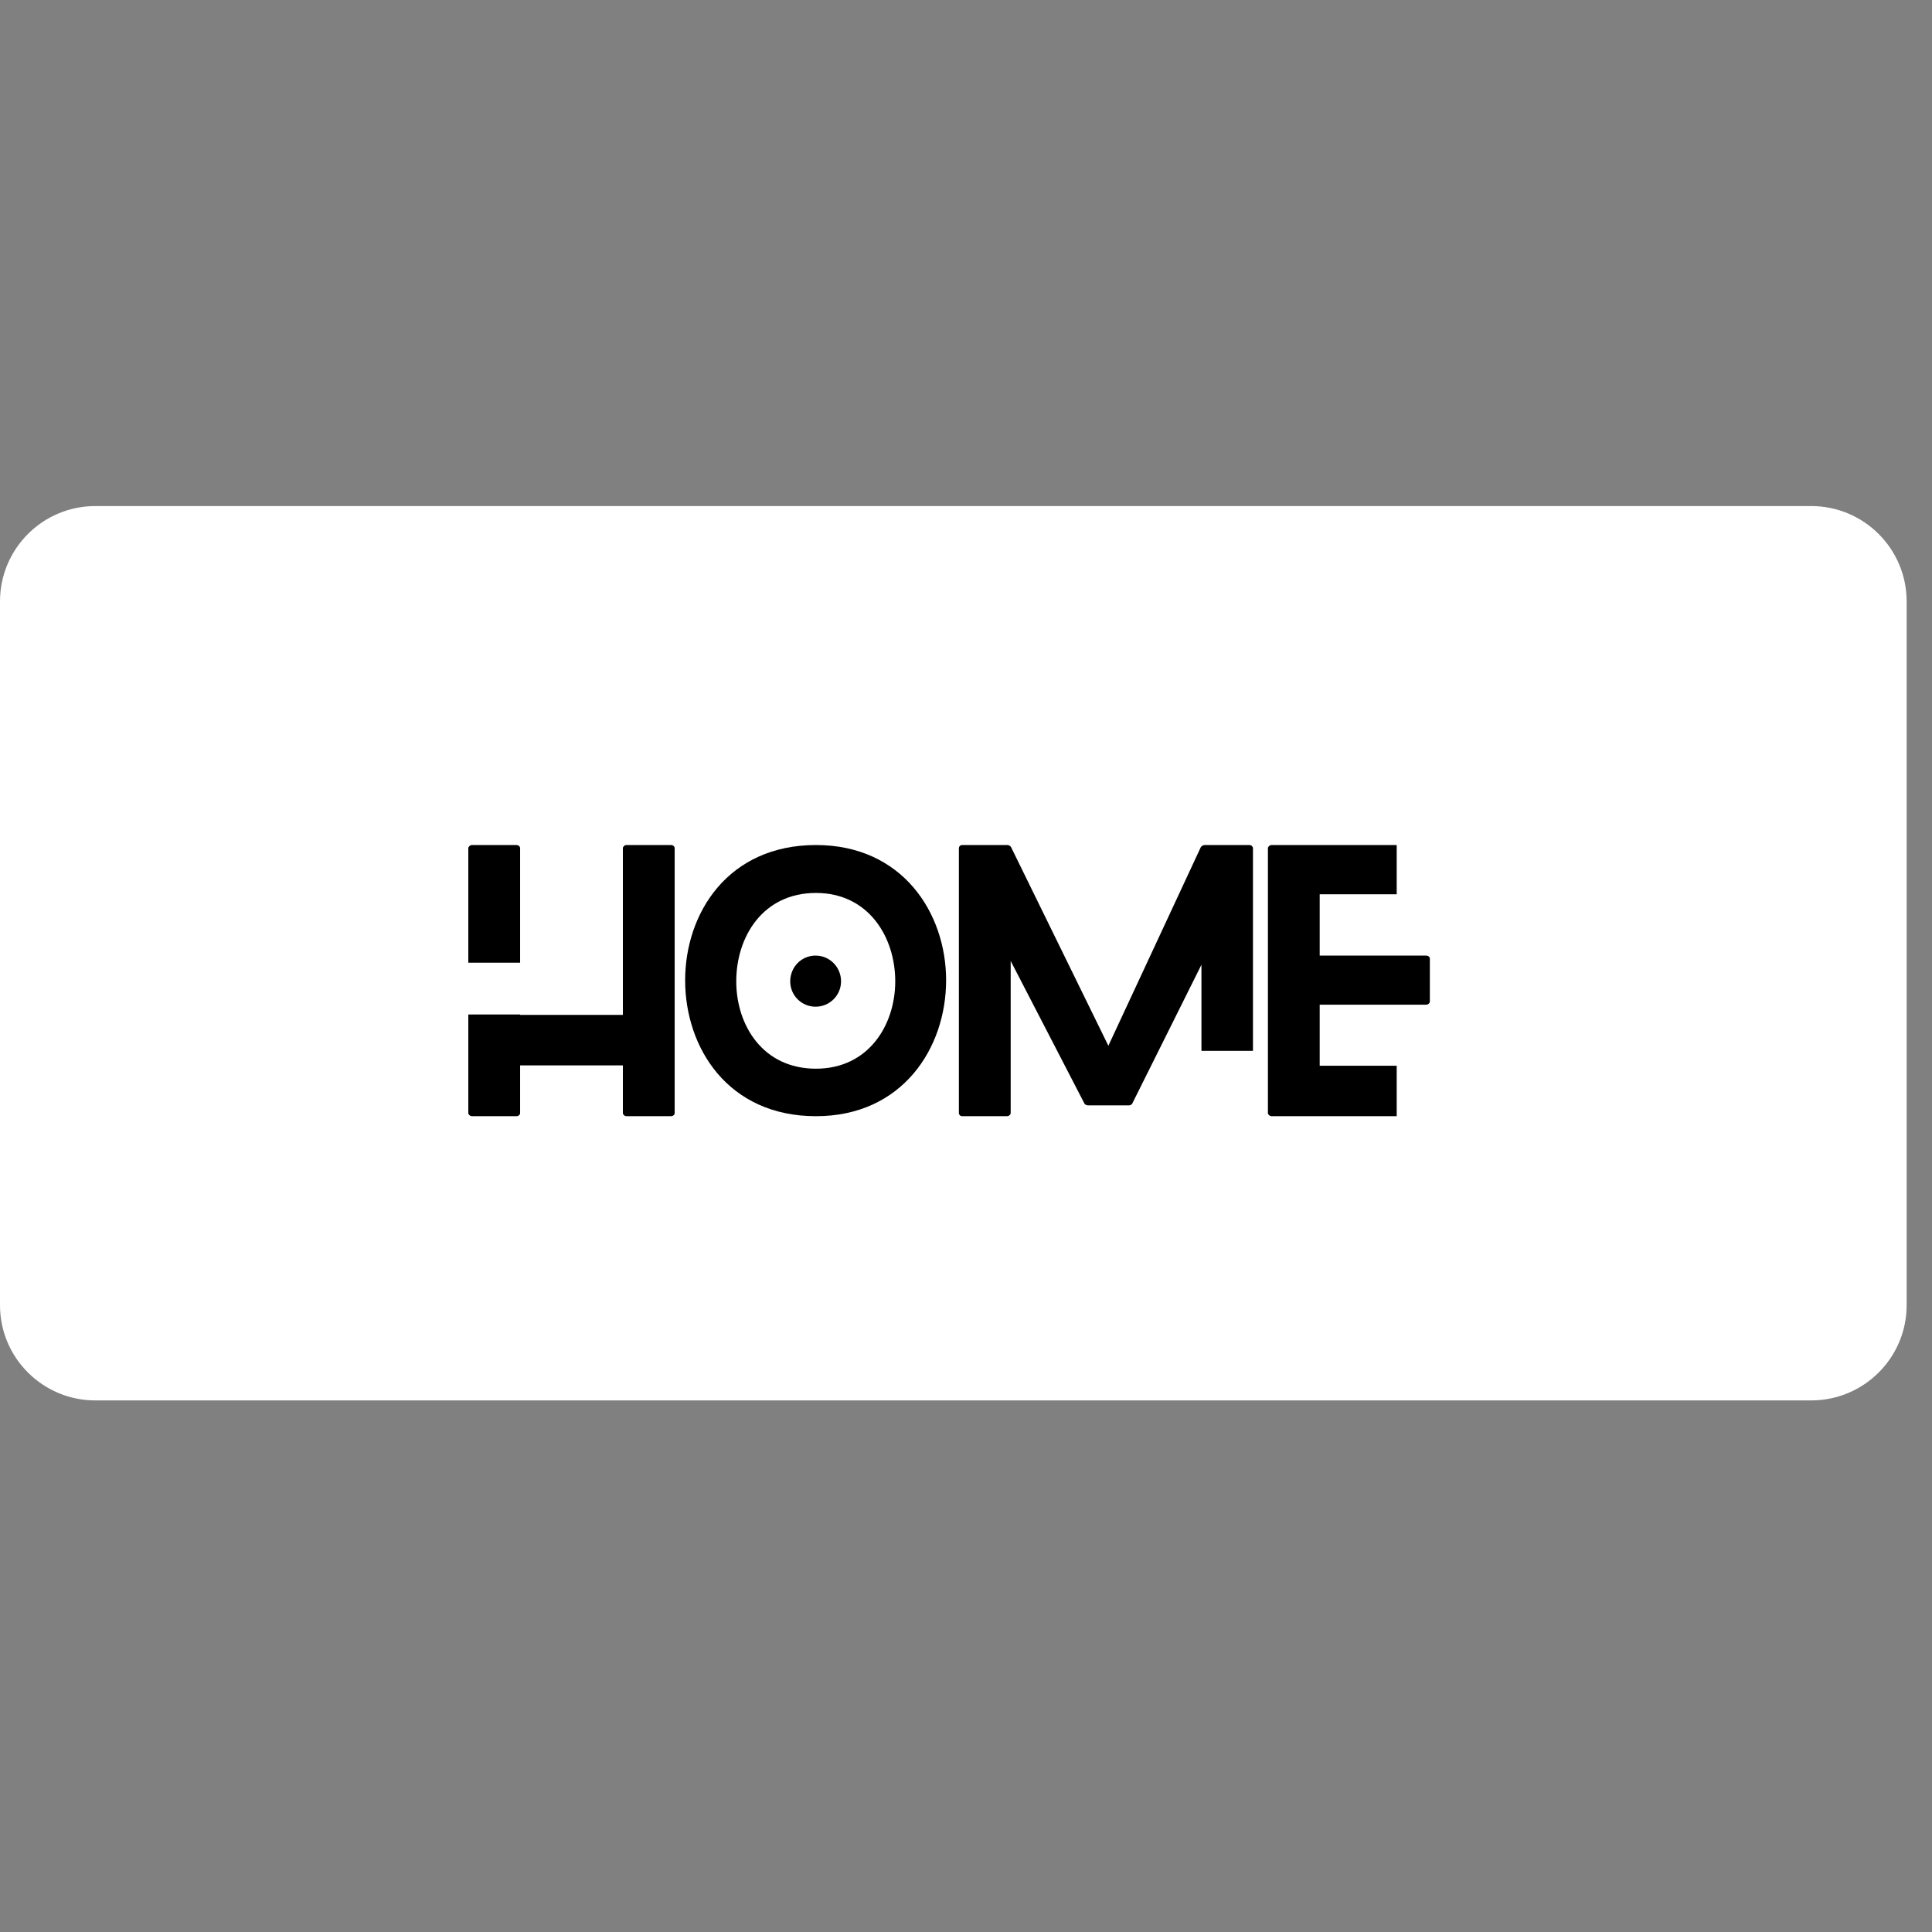 <svg xmlns="http://www.w3.org/2000/svg" xmlns:xlink="http://www.w3.org/1999/xlink" width="75" zoomAndPan="magnify" viewBox="0 0 56.25 56.25" height="75" preserveAspectRatio="xMidYMid meet" version="1.0"><rect x="0" y="0" width="56.25" height="56.25" fill="#808080" stroke="none"/><defs><g/><clipPath id="9677f5f96a"><path d="M 0 14.734 L 55.512 14.734 L 55.512 40.773 L 0 40.773 Z M 0 14.734 " clip-rule="nonzero"/></clipPath><clipPath id="b21762b377"><path d="M 2.777 14.734 L 52.734 14.734 C 54.266 14.734 55.512 15.977 55.512 17.512 L 55.512 38 C 55.512 39.531 54.266 40.773 52.734 40.773 L 2.777 40.773 C 1.242 40.773 0 39.531 0 38 L 0 17.512 C 0 15.977 1.242 14.734 2.777 14.734 Z M 2.777 14.734 " clip-rule="nonzero"/></clipPath></defs><g clip-path="url(#9677f5f96a)"><g clip-path="url(#b21762b377)"><path fill="#ffffff" d="M 0 14.734 L 55.512 14.734 L 55.512 40.773 L 0 40.773 Z M 0 14.734 " fill-opacity="1" fill-rule="nonzero"/></g></g><g fill="#000000" fill-opacity="1"><g transform="translate(13.635, 32.498)"><g><path d="M 1.508 -4.469 L 1.508 -7.805 C 1.508 -7.844 1.469 -7.895 1.402 -7.895 L 0.109 -7.895 C 0.051 -7.895 0 -7.844 0 -7.805 L 0 -4.469 Z M 5.898 -7.895 L 4.605 -7.895 C 4.547 -7.895 4.5 -7.844 4.5 -7.805 L 4.5 -2.949 L 1.508 -2.949 L 1.508 -2.961 L 0 -2.961 L 0 -0.09 C 0 -0.051 0.051 0 0.109 0 L 1.402 0 C 1.469 0 1.508 -0.051 1.508 -0.09 L 1.508 -1.48 L 4.5 -1.48 L 4.5 -0.09 C 4.5 -0.051 4.547 0 4.605 0 L 5.898 0 C 5.969 0 6.008 -0.051 6.008 -0.09 L 6.008 -7.805 C 6.008 -7.844 5.969 -7.895 5.898 -7.895 Z M 5.898 -7.895 "/></g></g></g><g fill="#000000" fill-opacity="1"><g transform="translate(19.948, 32.498)"><g><path d="M 4.539 -3.926 C 4.539 -4.34 4.211 -4.676 3.797 -4.676 C 3.383 -4.676 3.059 -4.34 3.059 -3.926 C 3.059 -3.523 3.383 -3.188 3.797 -3.188 C 4.211 -3.188 4.539 -3.523 4.539 -3.926 Z M 7.598 -3.957 C 7.598 -5.918 6.324 -7.895 3.809 -7.895 C 1.254 -7.895 0 -5.918 0 -3.957 C 0 -1.984 1.254 0 3.809 0 C 6.324 0 7.598 -1.984 7.598 -3.957 Z M 6.117 -3.926 C 6.117 -2.652 5.336 -1.383 3.809 -1.383 C 2.258 -1.383 1.488 -2.652 1.488 -3.926 C 1.488 -5.219 2.258 -6.5 3.809 -6.5 C 5.336 -6.5 6.117 -5.219 6.117 -3.926 Z M 6.117 -3.926 "/></g></g></g><g fill="#000000" fill-opacity="1"><g transform="translate(27.918, 32.498)"><g><path d="M 7.062 -1.902 L 8.562 -1.902 L 8.562 -7.805 C 8.562 -7.844 8.523 -7.895 8.457 -7.895 L 7.152 -7.895 C 7.113 -7.895 7.062 -7.863 7.043 -7.832 L 4.352 -2.051 L 1.52 -7.832 C 1.508 -7.863 1.449 -7.895 1.422 -7.895 L 0.098 -7.895 C 0.031 -7.895 0 -7.844 0 -7.805 L 0 -0.09 C 0 -0.051 0.031 0 0.098 0 L 1.402 0 C 1.461 0 1.508 -0.051 1.508 -0.09 L 1.508 -4.52 L 3.652 -0.375 C 3.66 -0.344 3.719 -0.316 3.75 -0.316 L 4.961 -0.316 C 4.992 -0.316 5.043 -0.344 5.051 -0.375 L 7.062 -4.41 Z M 7.062 -1.902 "/></g></g></g><g fill="#000000" fill-opacity="1"><g transform="translate(36.915, 32.498)"><g><path d="M 3.75 -1.469 L 1.508 -1.469 L 1.508 -3.246 L 4.605 -3.246 C 4.668 -3.246 4.715 -3.297 4.715 -3.336 L 4.715 -4.586 C 4.715 -4.637 4.668 -4.676 4.605 -4.676 L 1.508 -4.676 L 1.508 -6.461 L 3.75 -6.461 L 3.75 -7.895 L 0.109 -7.895 C 0.051 -7.895 0 -7.844 0 -7.805 L 0 -0.09 C 0 -0.051 0.051 0 0.109 0 L 3.75 0 Z M 3.75 -1.469 "/></g></g></g></svg>